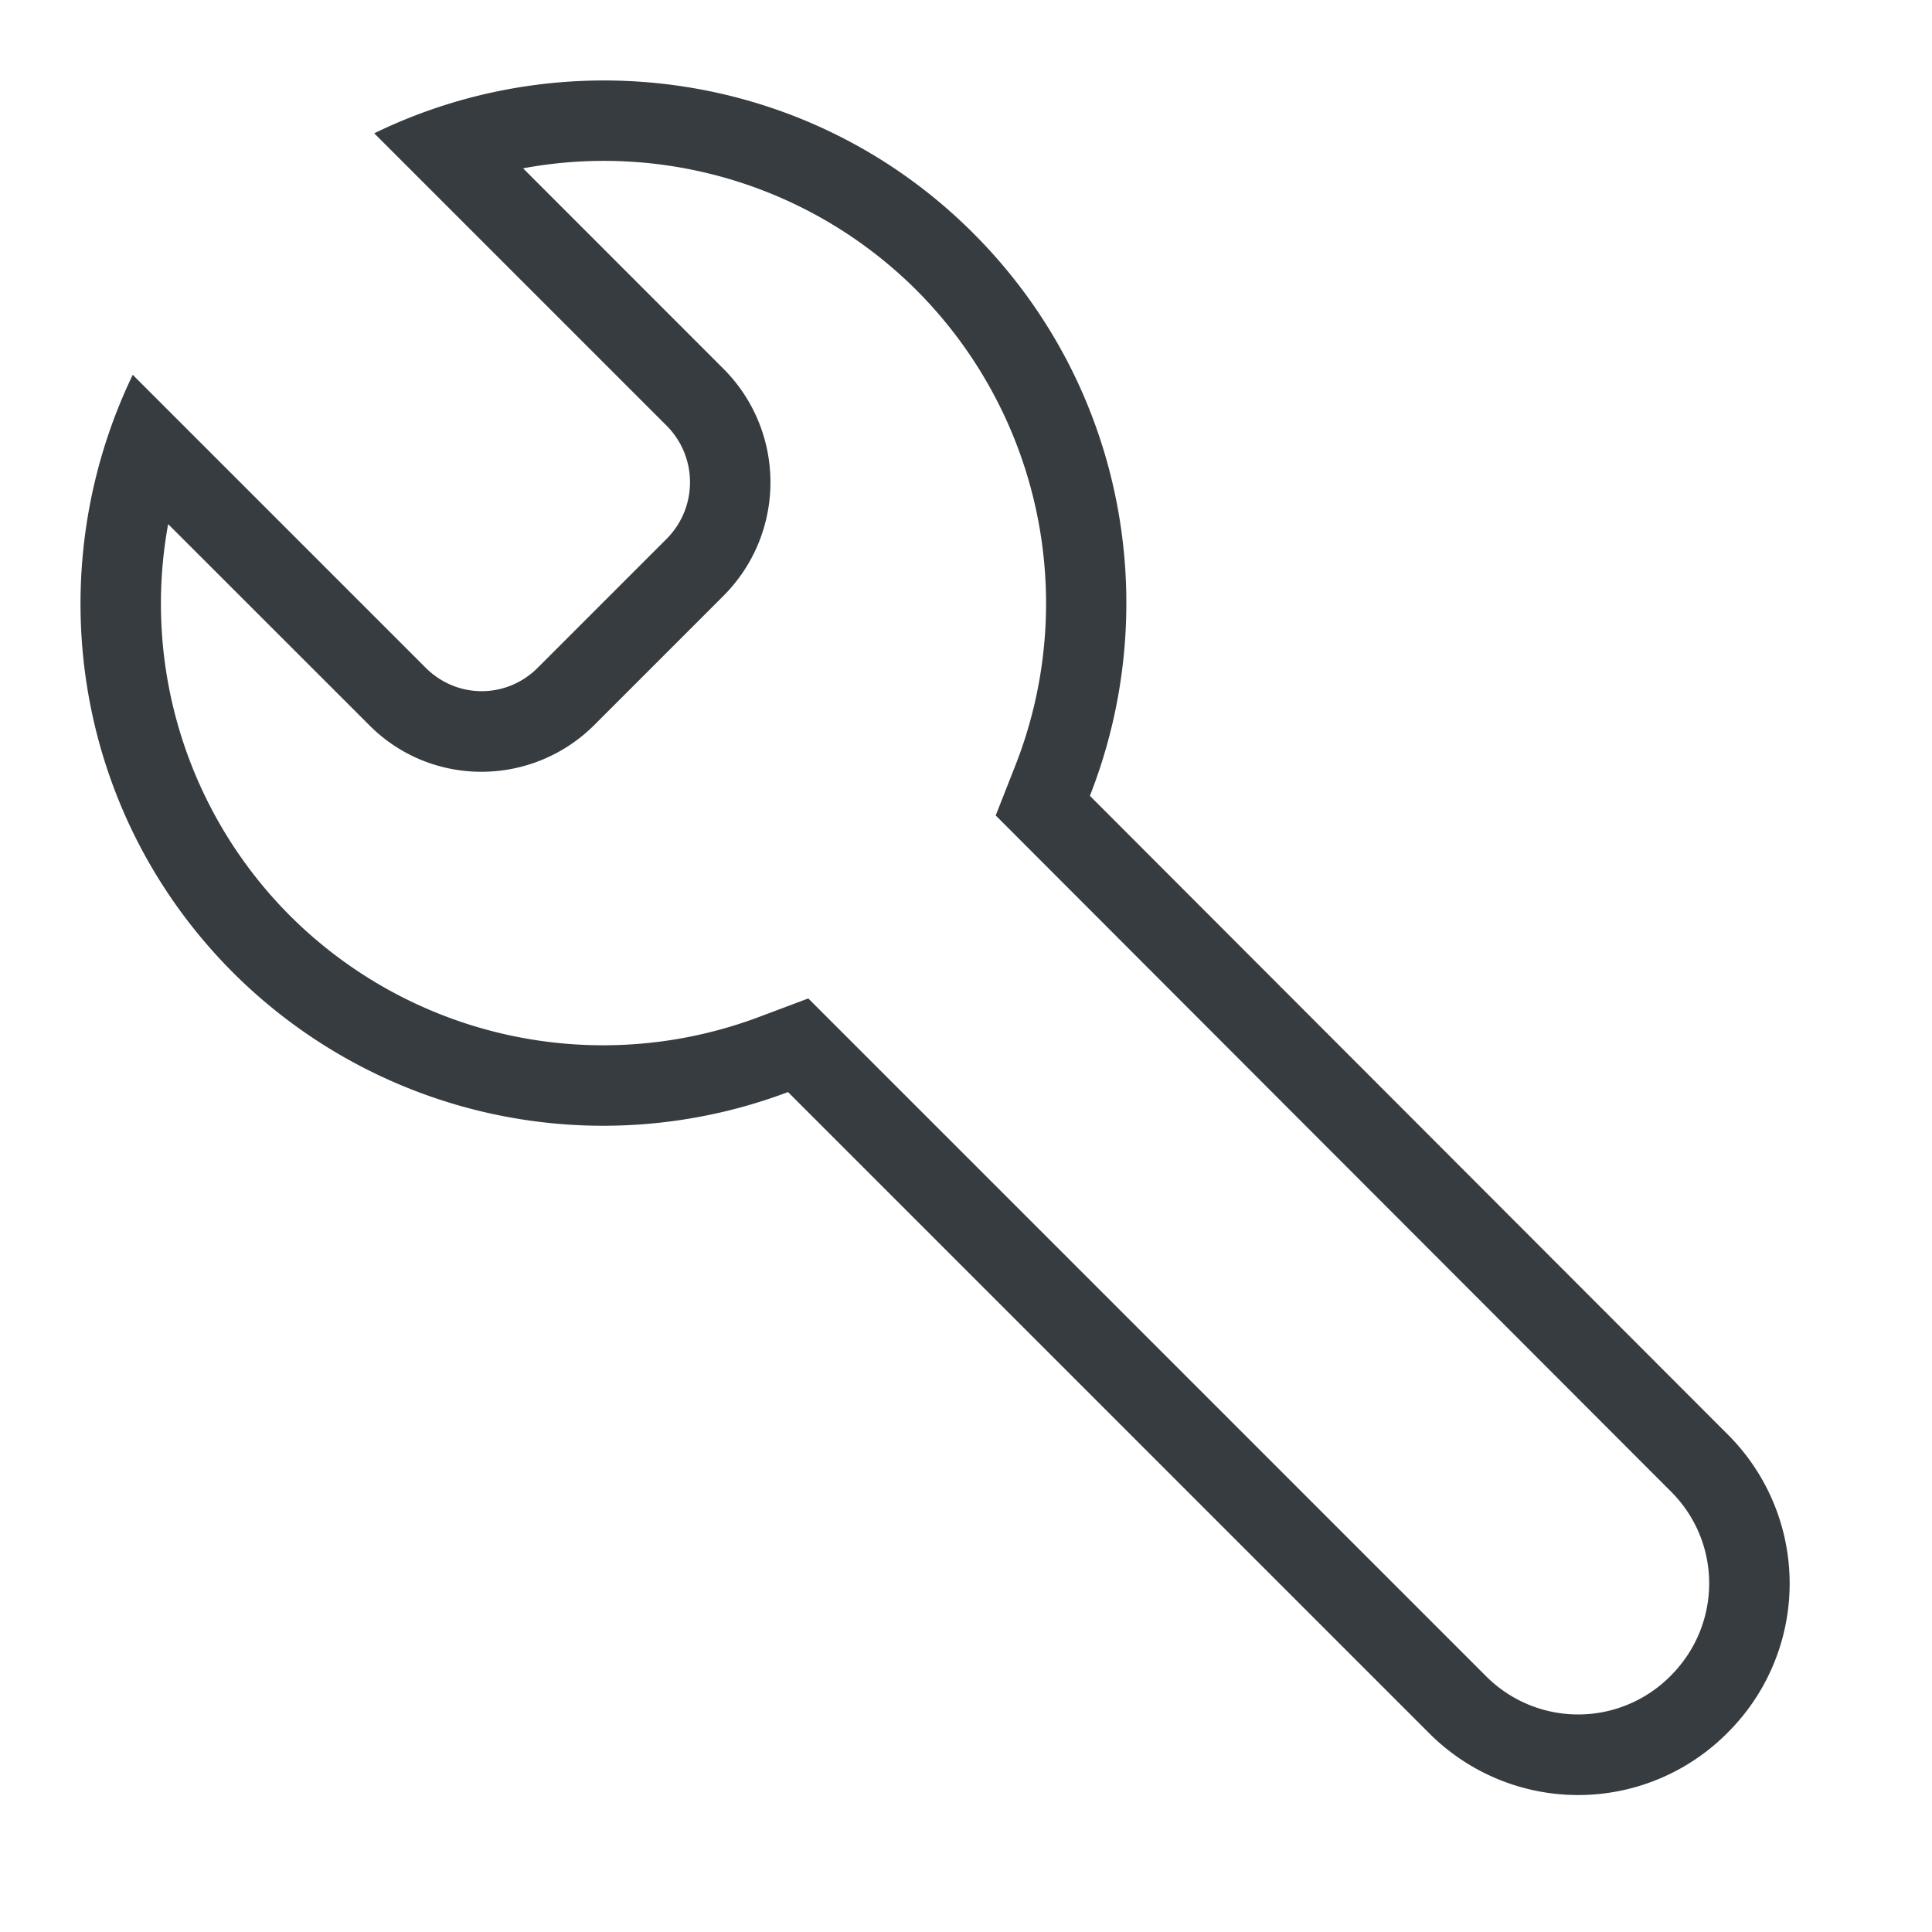 <svg xmlns="http://www.w3.org/2000/svg" width="24" height="24" viewBox="0 0 24 24">
    <path fill="#363C40" fill-rule="evenodd" d="M12.089 2.896c-2.01-2.01-5.02-2.42-7.44-1.24l3.63 3.63c.39.39.39 1.02 0 1.41l-1.59 1.59c-.39.4-1.02.4-1.41 0l-3.63-3.63c-1.17 2.43-.76 5.42 1.25 7.43a6.507 6.507 0 0 0 6.89 1.48l7.96 7.96a2.613 2.613 0 0 0 3.71 0 2.613 2.613 0 0 0 0-3.71l-7.92-7.93c.92-2.34.44-5.1-1.45-6.99zM2.088 6.51l2.484 2.483c.773.794 2.05.794 2.833-.009l1.58-1.58c.781-.781.781-2.044 0-2.825L6.498 2.091a5.495 5.495 0 0 1 4.885 1.512 5.507 5.507 0 0 1 1.226 5.917l-.24.61 8.383 8.393c.64.633.64 1.657 0 2.296a1.615 1.615 0 0 1-2.295 0l-8.416-8.416-.604.227a5.506 5.506 0 0 1-5.83-1.25 5.487 5.487 0 0 1-1.518-4.87z"/>
</svg>
